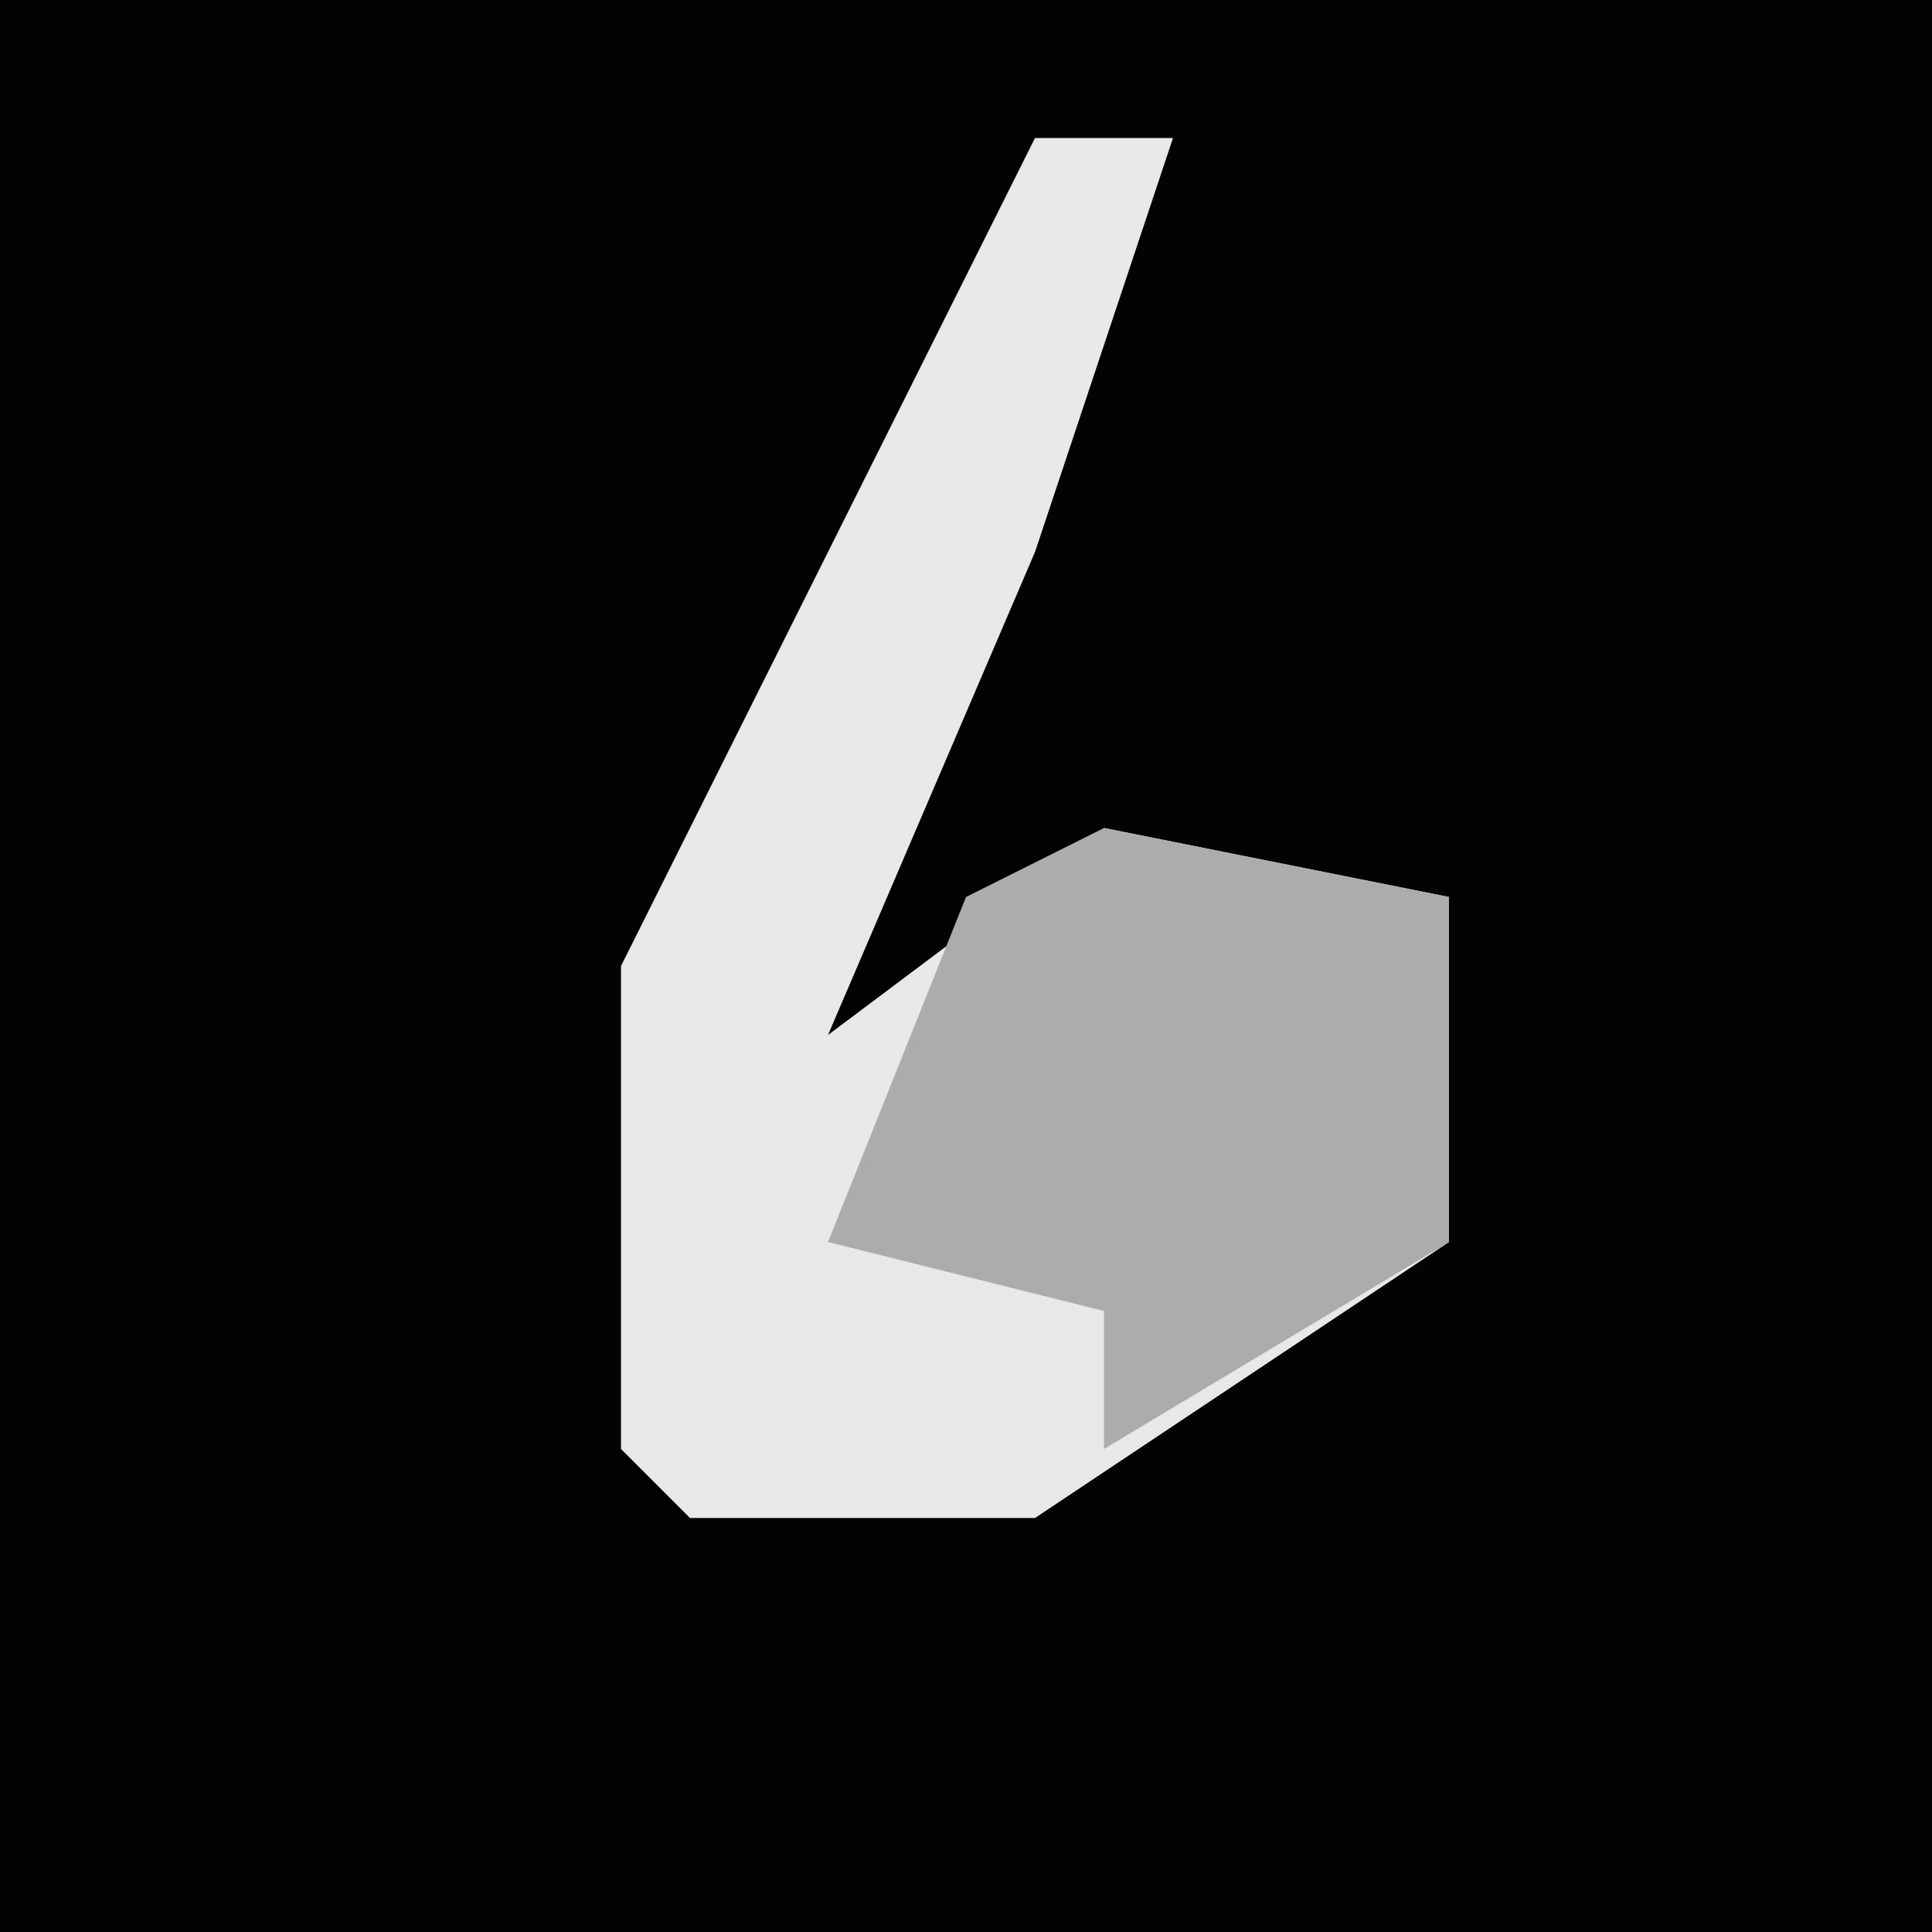 <?xml version="1.0" encoding="UTF-8"?>
<svg version="1.1" xmlns="http://www.w3.org/2000/svg" width="28" height="28">
<path d="M0,0 L28,0 L28,28 L0,28 Z " fill="#030303" transform="translate(0,0)"/>
<path d="M0,0 L2,0 L0,6 L-3,13 L1,10 L6,11 L6,16 L0,20 L-5,20 L-6,19 L-6,12 Z " fill="#E8E8E8" transform="translate(15,2)"/>
<path d="M0,0 L5,1 L5,6 L0,9 L0,7 L-4,6 L-2,1 Z " fill="#ACACAC" transform="translate(16,12)"/>
</svg>
